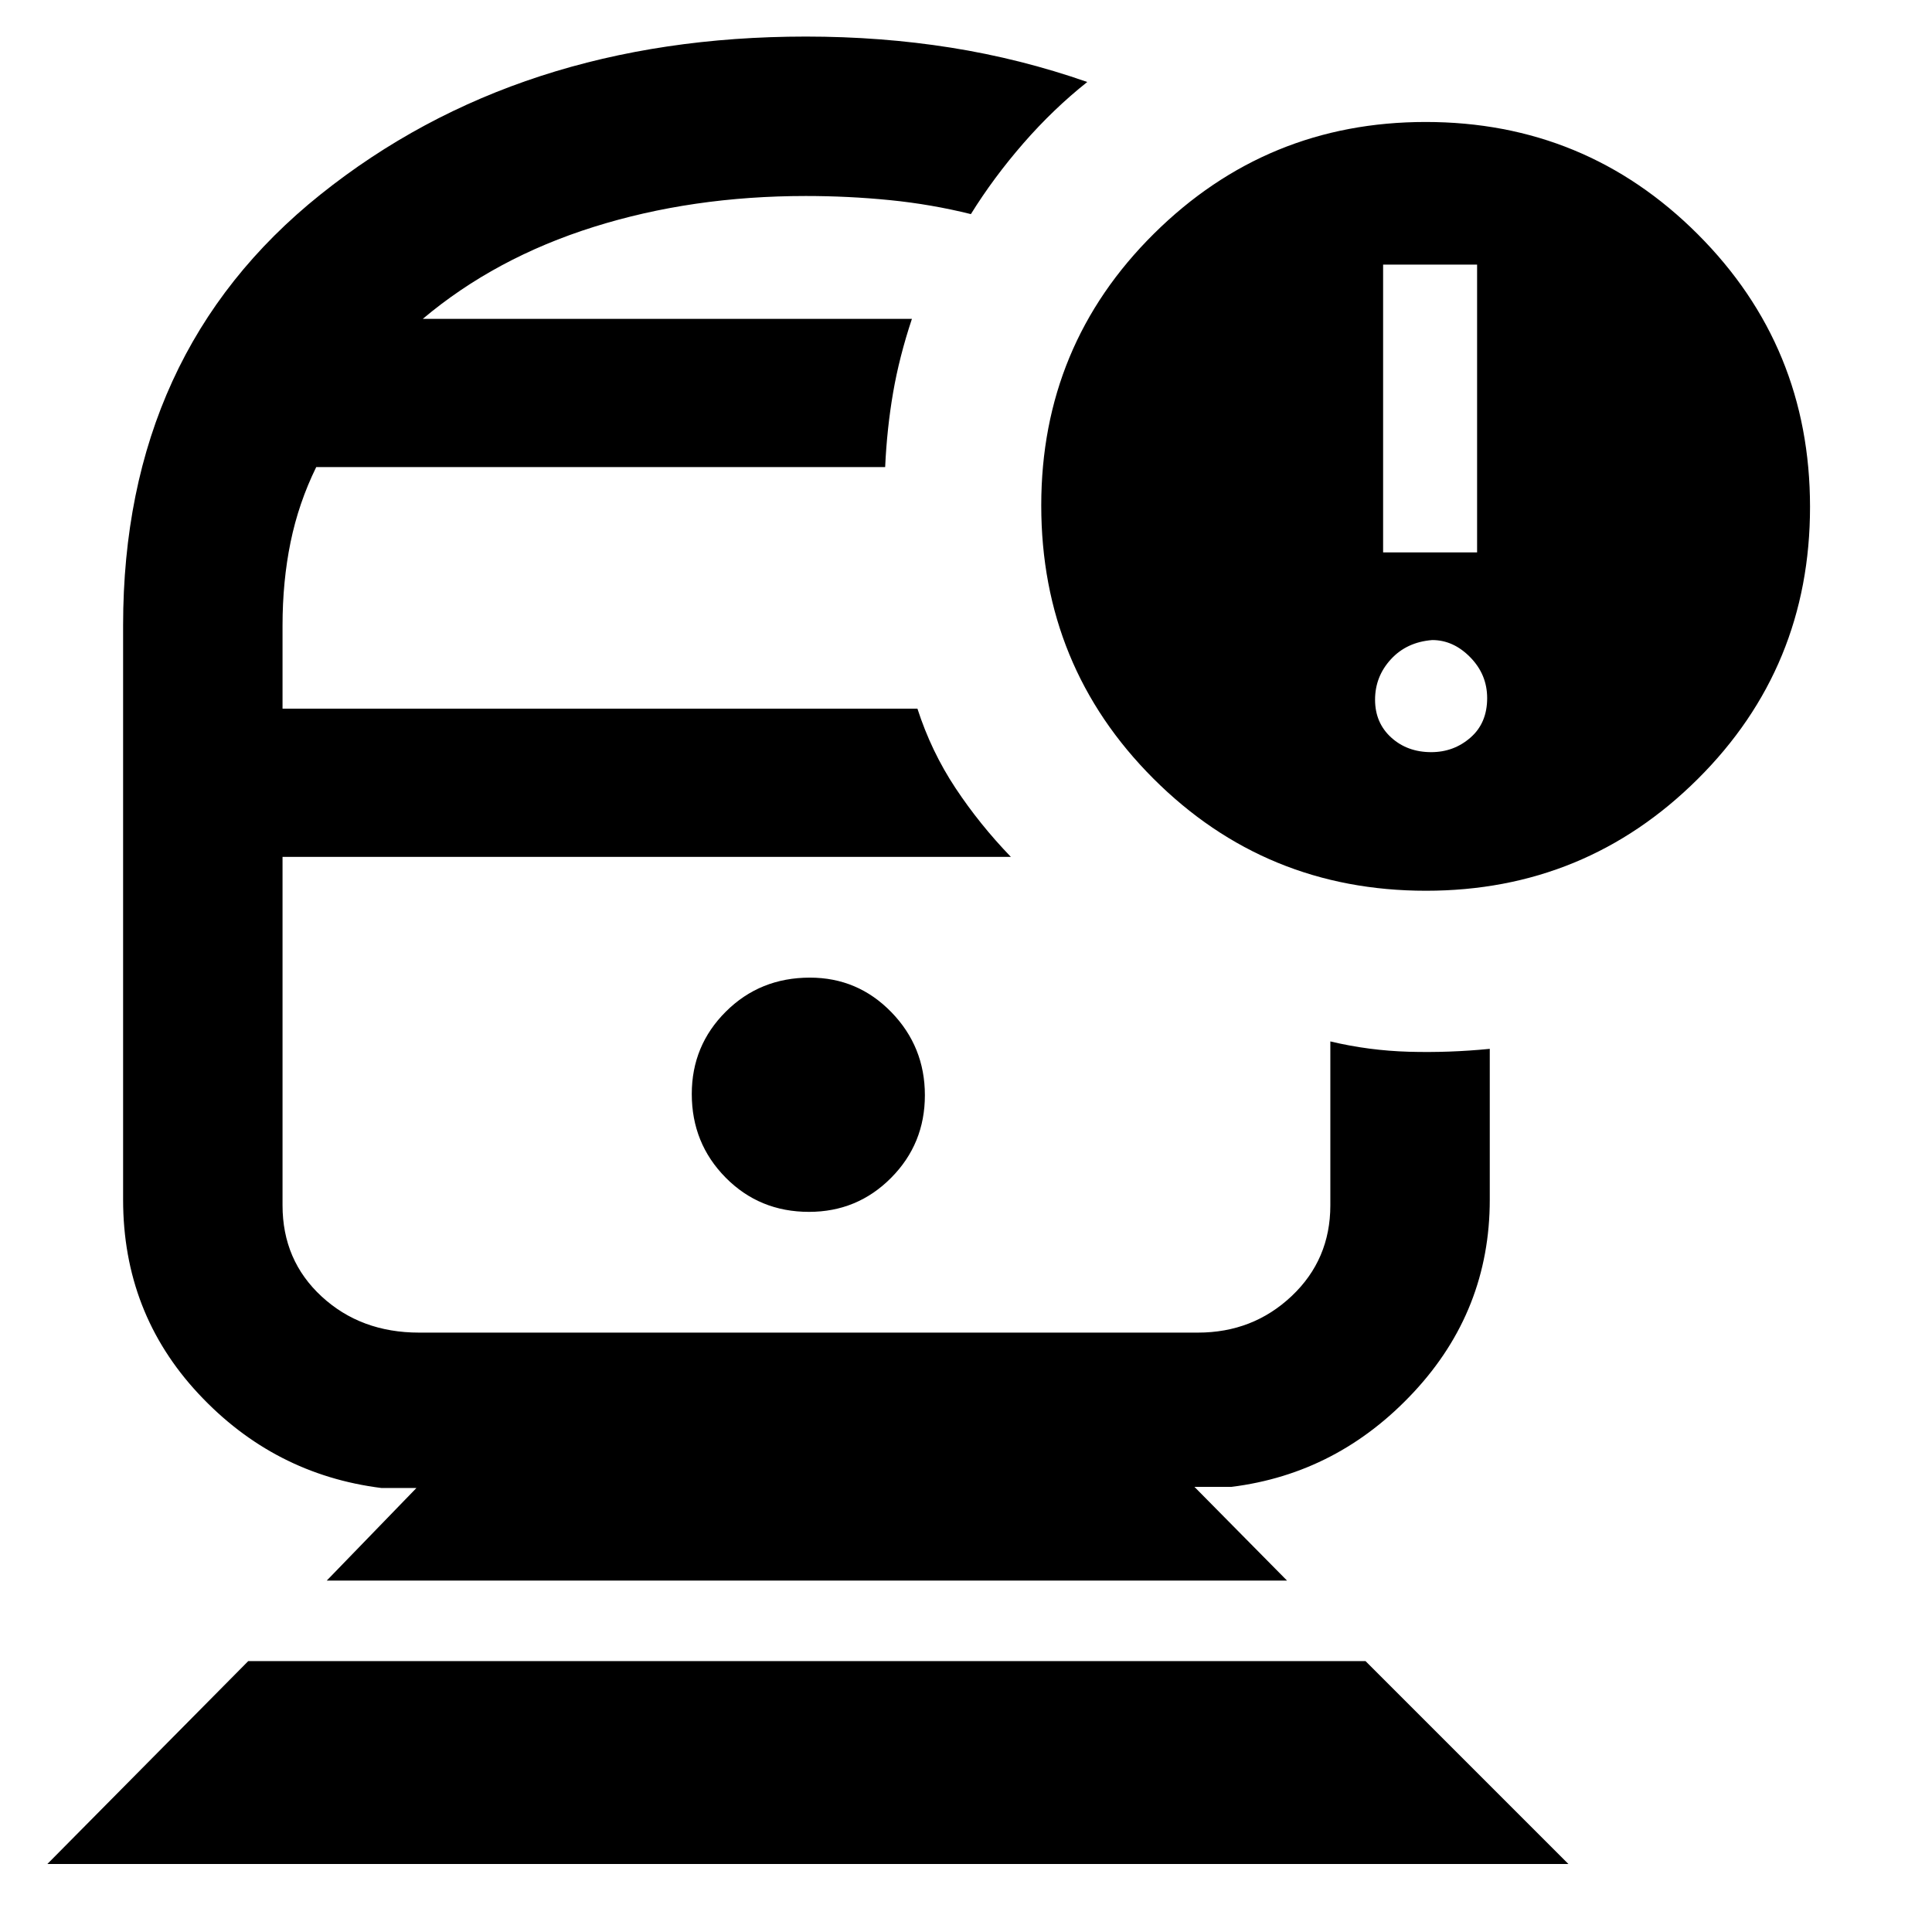<svg xmlns="http://www.w3.org/2000/svg" height="48" viewBox="0 -960 960 960" width="48"><path d="M400.43-534.22Zm0-267.35ZM23.52-33.78l99.83-100.83h555.17L779.35-33.78H23.52Zm138.83-140.83 44.56-46h-17.3q-53.54-6.69-90.99-46.85-37.45-40.16-37.45-96.41V-649.3q0-135.61 98.1-214.07 98.1-78.46 241.16-78.46 37.35 0 72.03 5.5 34.67 5.5 67.8 17.07-16.88 13.4-31.74 30.46-14.85 17.06-26.09 35.19-19.71-4.9-40.27-6.95-20.56-2.05-41.73-2.05-56.54 0-105.44 15.37t-84.9 45.67h243.04q-6.29 18.87-9.36 36.7-3.07 17.83-3.94 36.96h-282.7q-8.77 17.9-12.75 37.33-3.99 19.42-3.99 41.45v41.26h315.48q6.87 21.26 18.87 39.39t27.56 34.26H140.39v173.13q0 27.38 19.45 45.32 19.44 17.94 48.42 17.94h386.96q27.38 0 46.6-18.16 19.22-18.16 19.22-45.1v-81.43q19.13 4.56 39.05 5.13 19.91.56 40.17-1.44v74.96q0 55.02-37.73 95.57-37.73 40.56-90.7 47.13h-18.31l46 46.56H162.35Zm239.62-183.22q24.03 0 40.81-16.9 16.79-16.9 16.79-41.05 0-24.14-16.67-41.29t-40.47-17.15q-24.79 0-41.74 16.87-16.95 16.86-16.95 40.95 0 24.51 16.82 41.54 16.82 17.03 41.41 17.03Zm306.61-159.56q-79.75 0-135.47-55.73t-55.72-135.76q0-79.51 56-135.01 56-55.5 135-55.5 79.44 0 135.22 55.78t55.78 135.5q0 79.72-55.81 135.22t-135 55.5Zm-21.32-168.13h46.7v-143h-46.7v143Zm23.91 99.26q11.22 0 19.5-7.23 8.29-7.22 8.29-19.62 0-11.72-8.39-20.28-8.38-8.57-18.9-8.57-12.71 1-20.56 9.57-7.85 8.56-7.85 20.06 0 11.5 8.01 18.79 8.01 7.28 19.9 7.28Z"/></svg>
